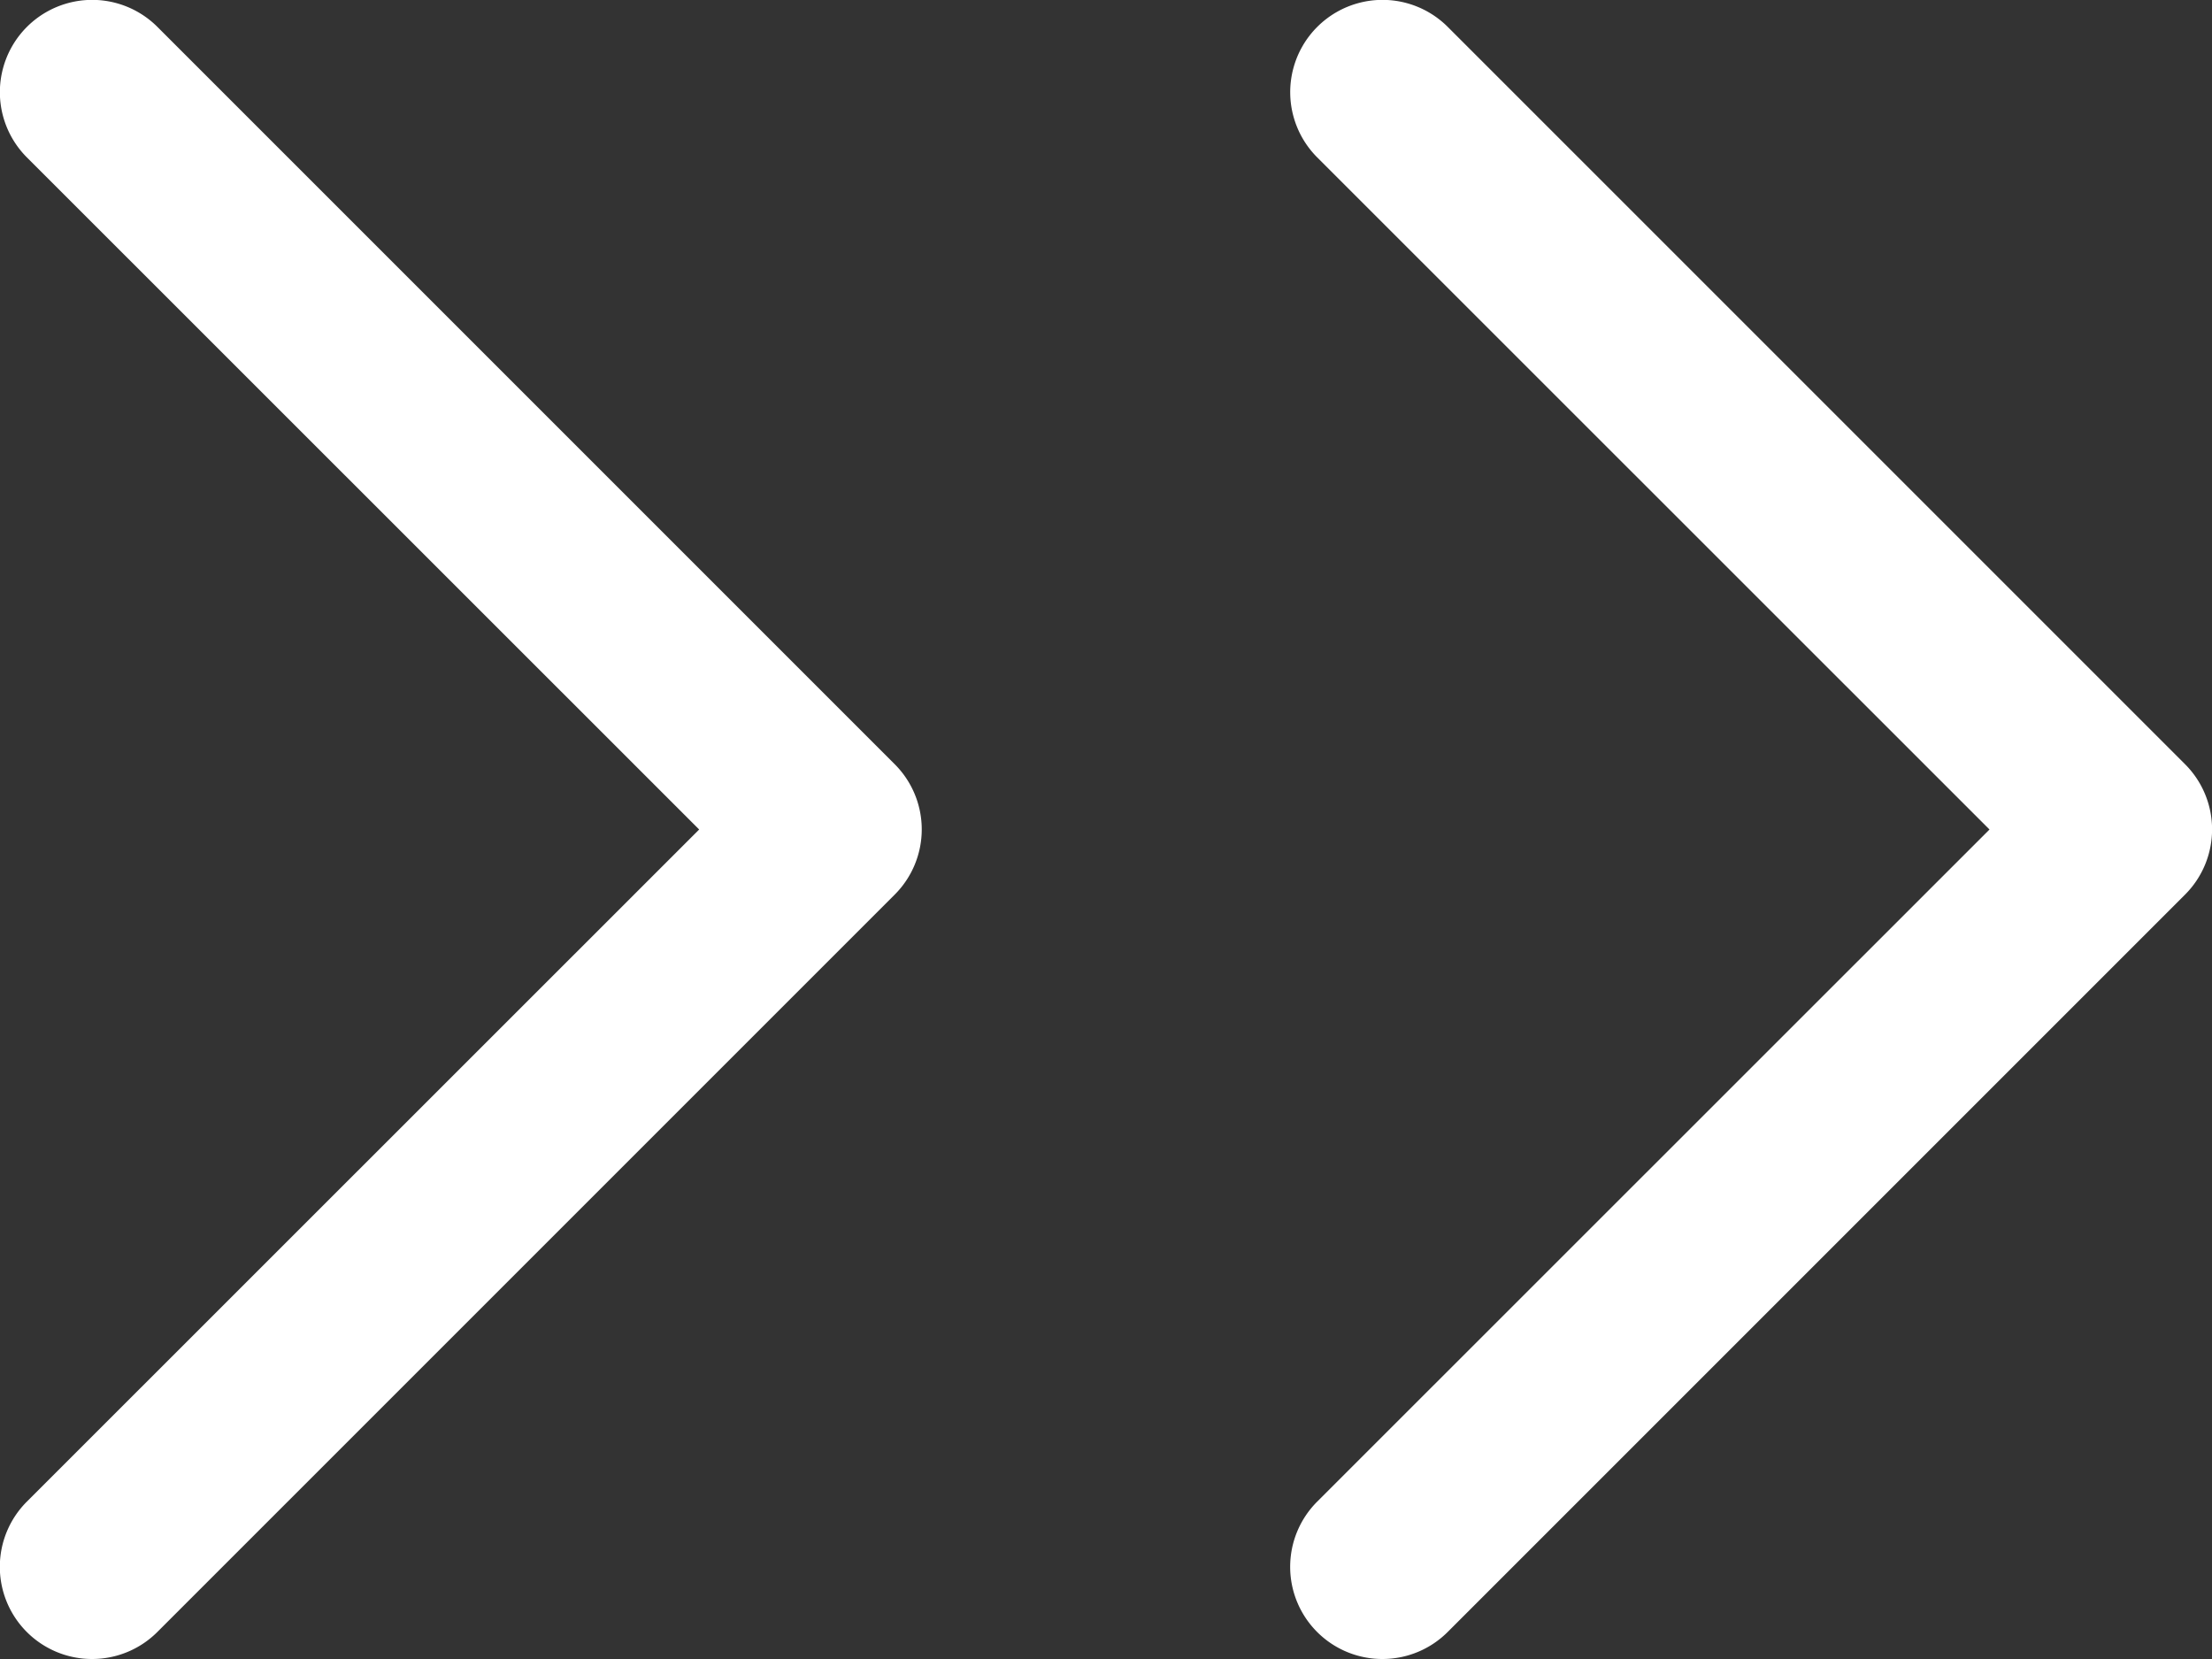 <svg xmlns="http://www.w3.org/2000/svg" width="12" height="9" viewBox="0 0 12 9">
  <rect x="0" y="0" width="12" height="9" fill="#333333" stroke="none"/>
  <g id="그룹_37755" data-name="그룹 37755" transform="translate(-935.5 243.5) rotate(-90)">
    <path id="패스_57940" data-name="패스 57940" d="M.5,9a.5.5,0,0,1-.354-.854L3.793,4.5.146.854A.5.5,0,0,1,.854.146l4,4a.5.5,0,0,1,0,.707l-4,4A.5.5,0,0,1,.5,9Z" transform="translate(243.5 935.5) rotate(90)" fill="#fff"/>
    <path id="패스_57941" data-name="패스 57941" d="M.5,9a.5.5,0,0,1-.354-.854L3.793,4.5.146.854A.5.5,0,0,1,.854.146l4,4a.5.5,0,0,1,0,.707l-4,4A.5.5,0,0,1,.5,9Z" transform="translate(243.5 942.5) rotate(90)" fill="#fff"/>
  </g>
</svg>
